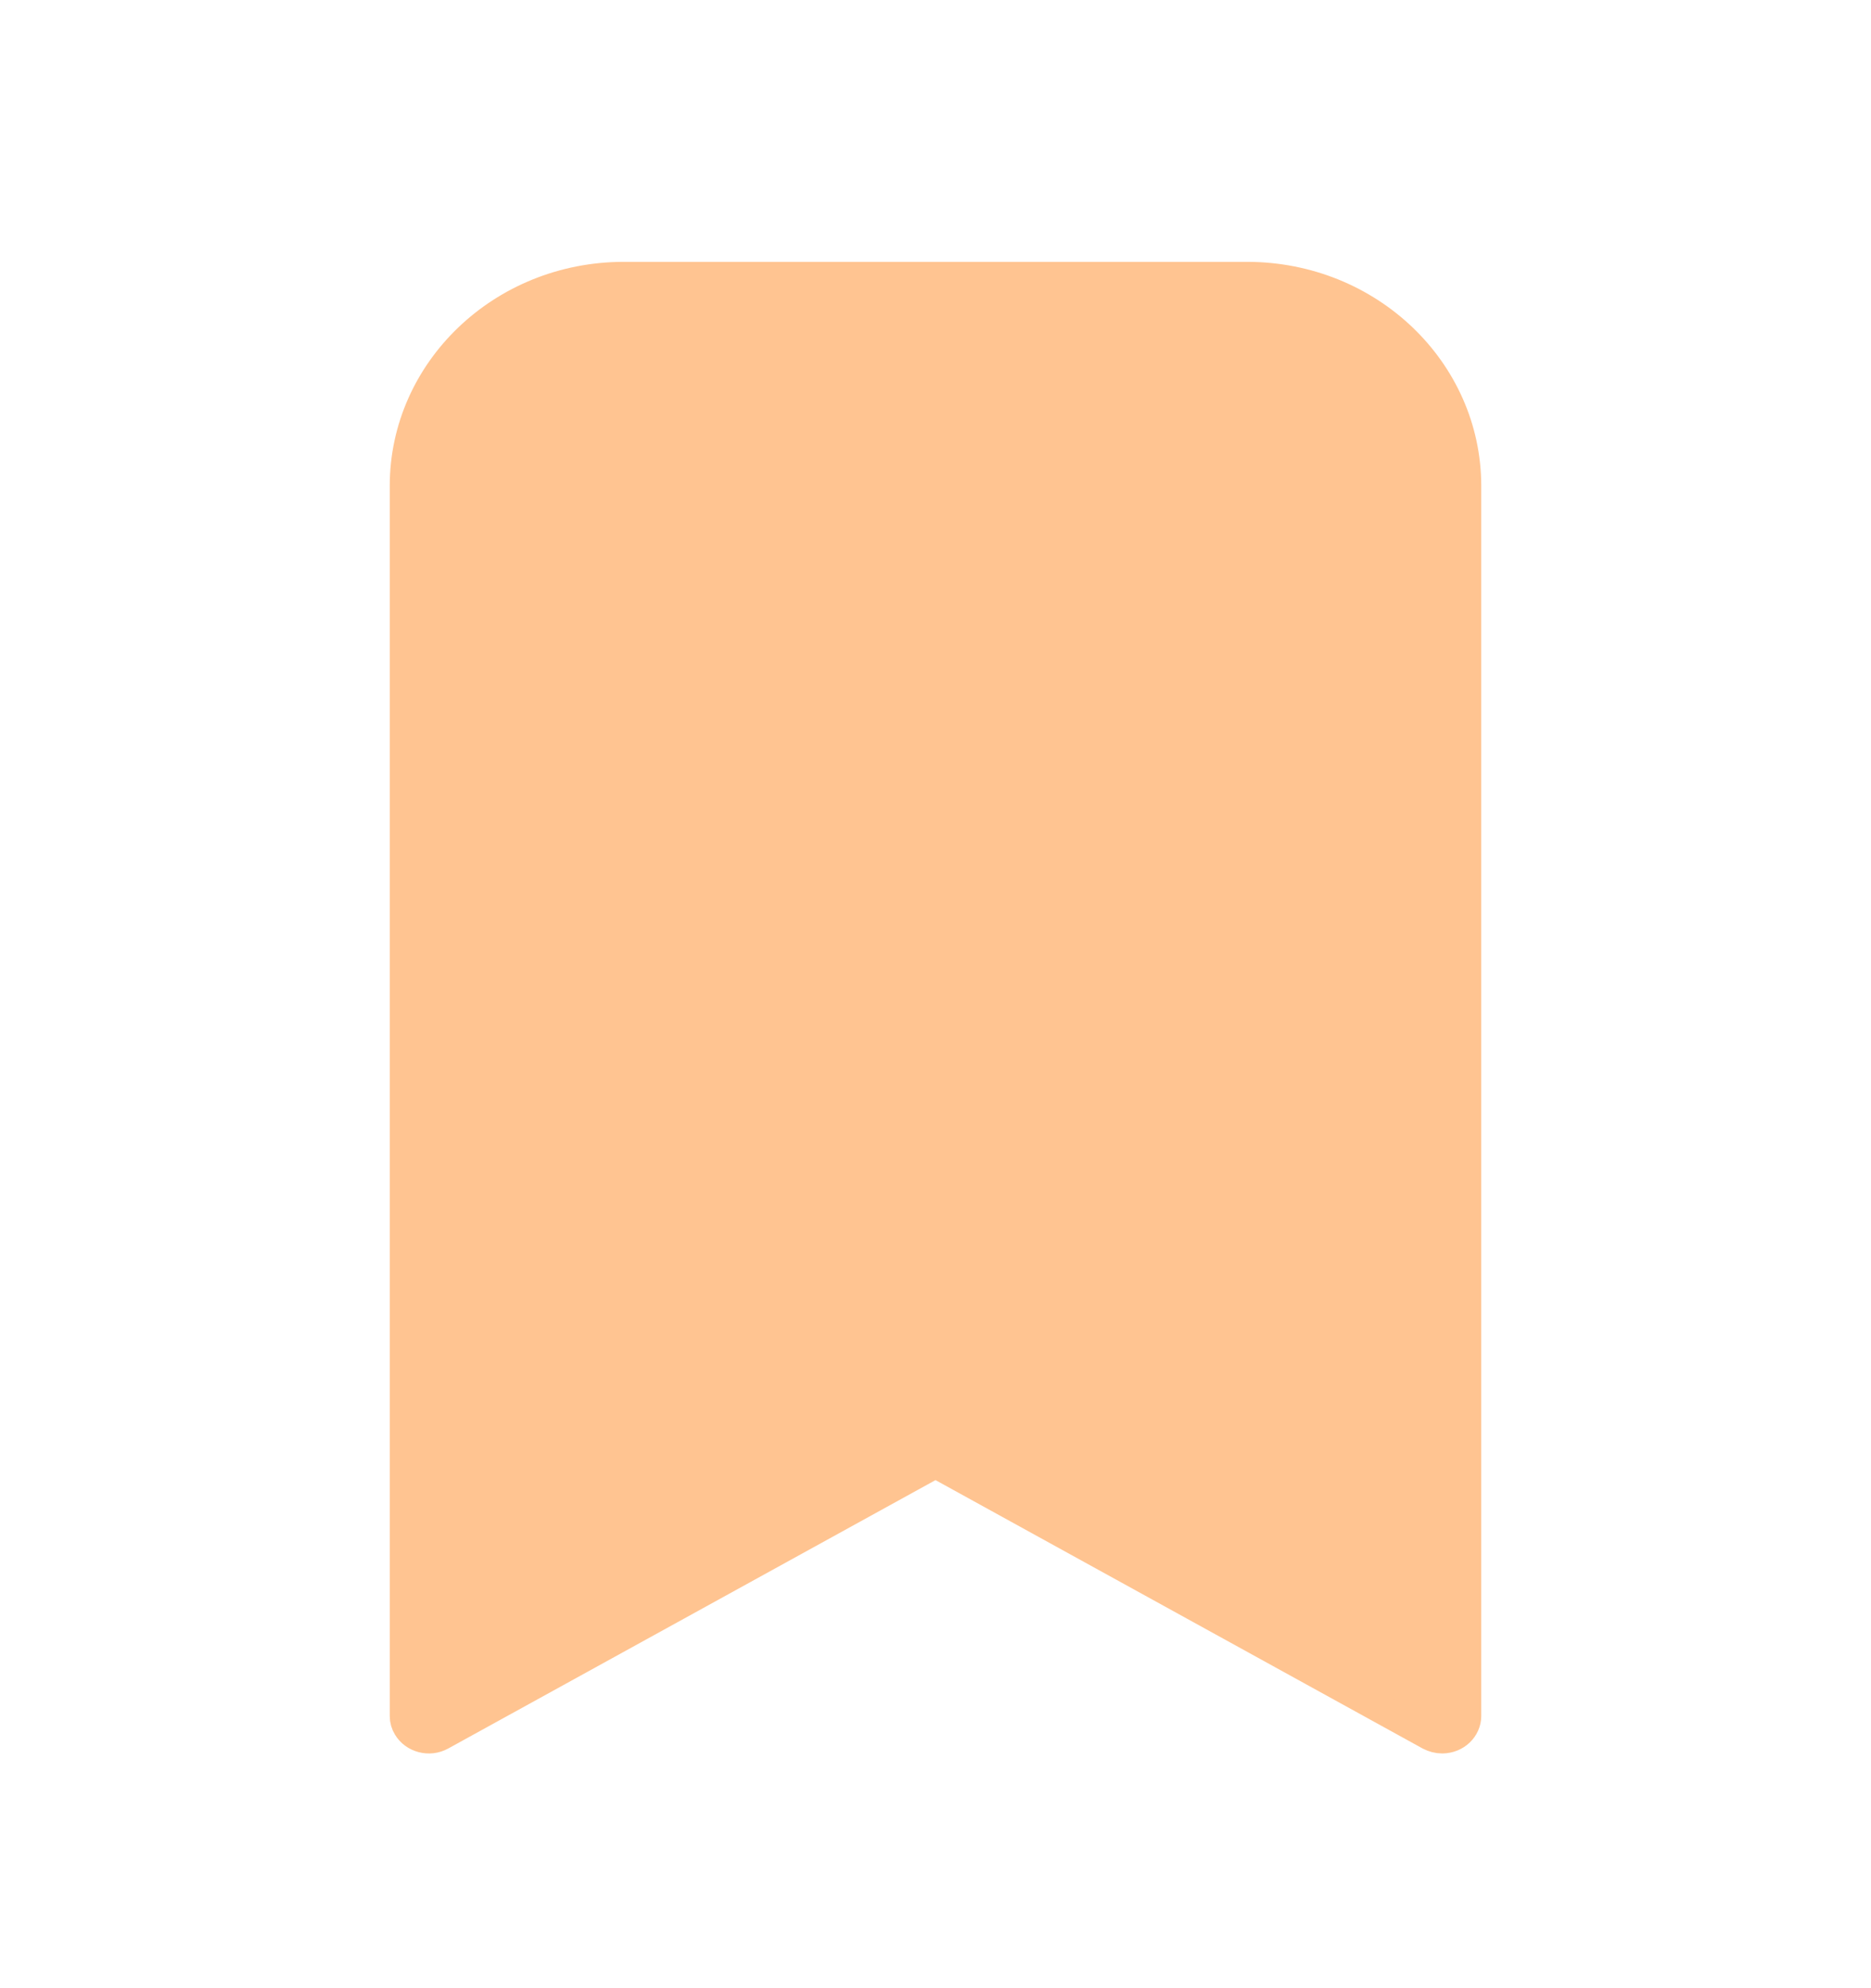 <svg width="16" height="17" viewBox="0 0 16 17" fill="none" xmlns="http://www.w3.org/2000/svg">
<path d="M8.06 12.546L8 12.512L7.94 12.546L3.773 14.841C3.773 14.841 3.773 14.841 3.773 14.841C3.67 14.898 3.541 14.861 3.485 14.768C3.467 14.739 3.458 14.707 3.458 14.674V4.152C3.459 3.17 4.293 2.365 5.333 2.364L10.666 2.364C11.707 2.365 12.54 3.17 12.542 4.152V14.674C12.541 14.776 12.454 14.867 12.333 14.868C12.296 14.868 12.259 14.858 12.226 14.841C12.226 14.841 12.226 14.841 12.226 14.841L8.06 12.546Z" fill="#FFC491" stroke="#FFC491" stroke-width="0.25"/>
</svg>
